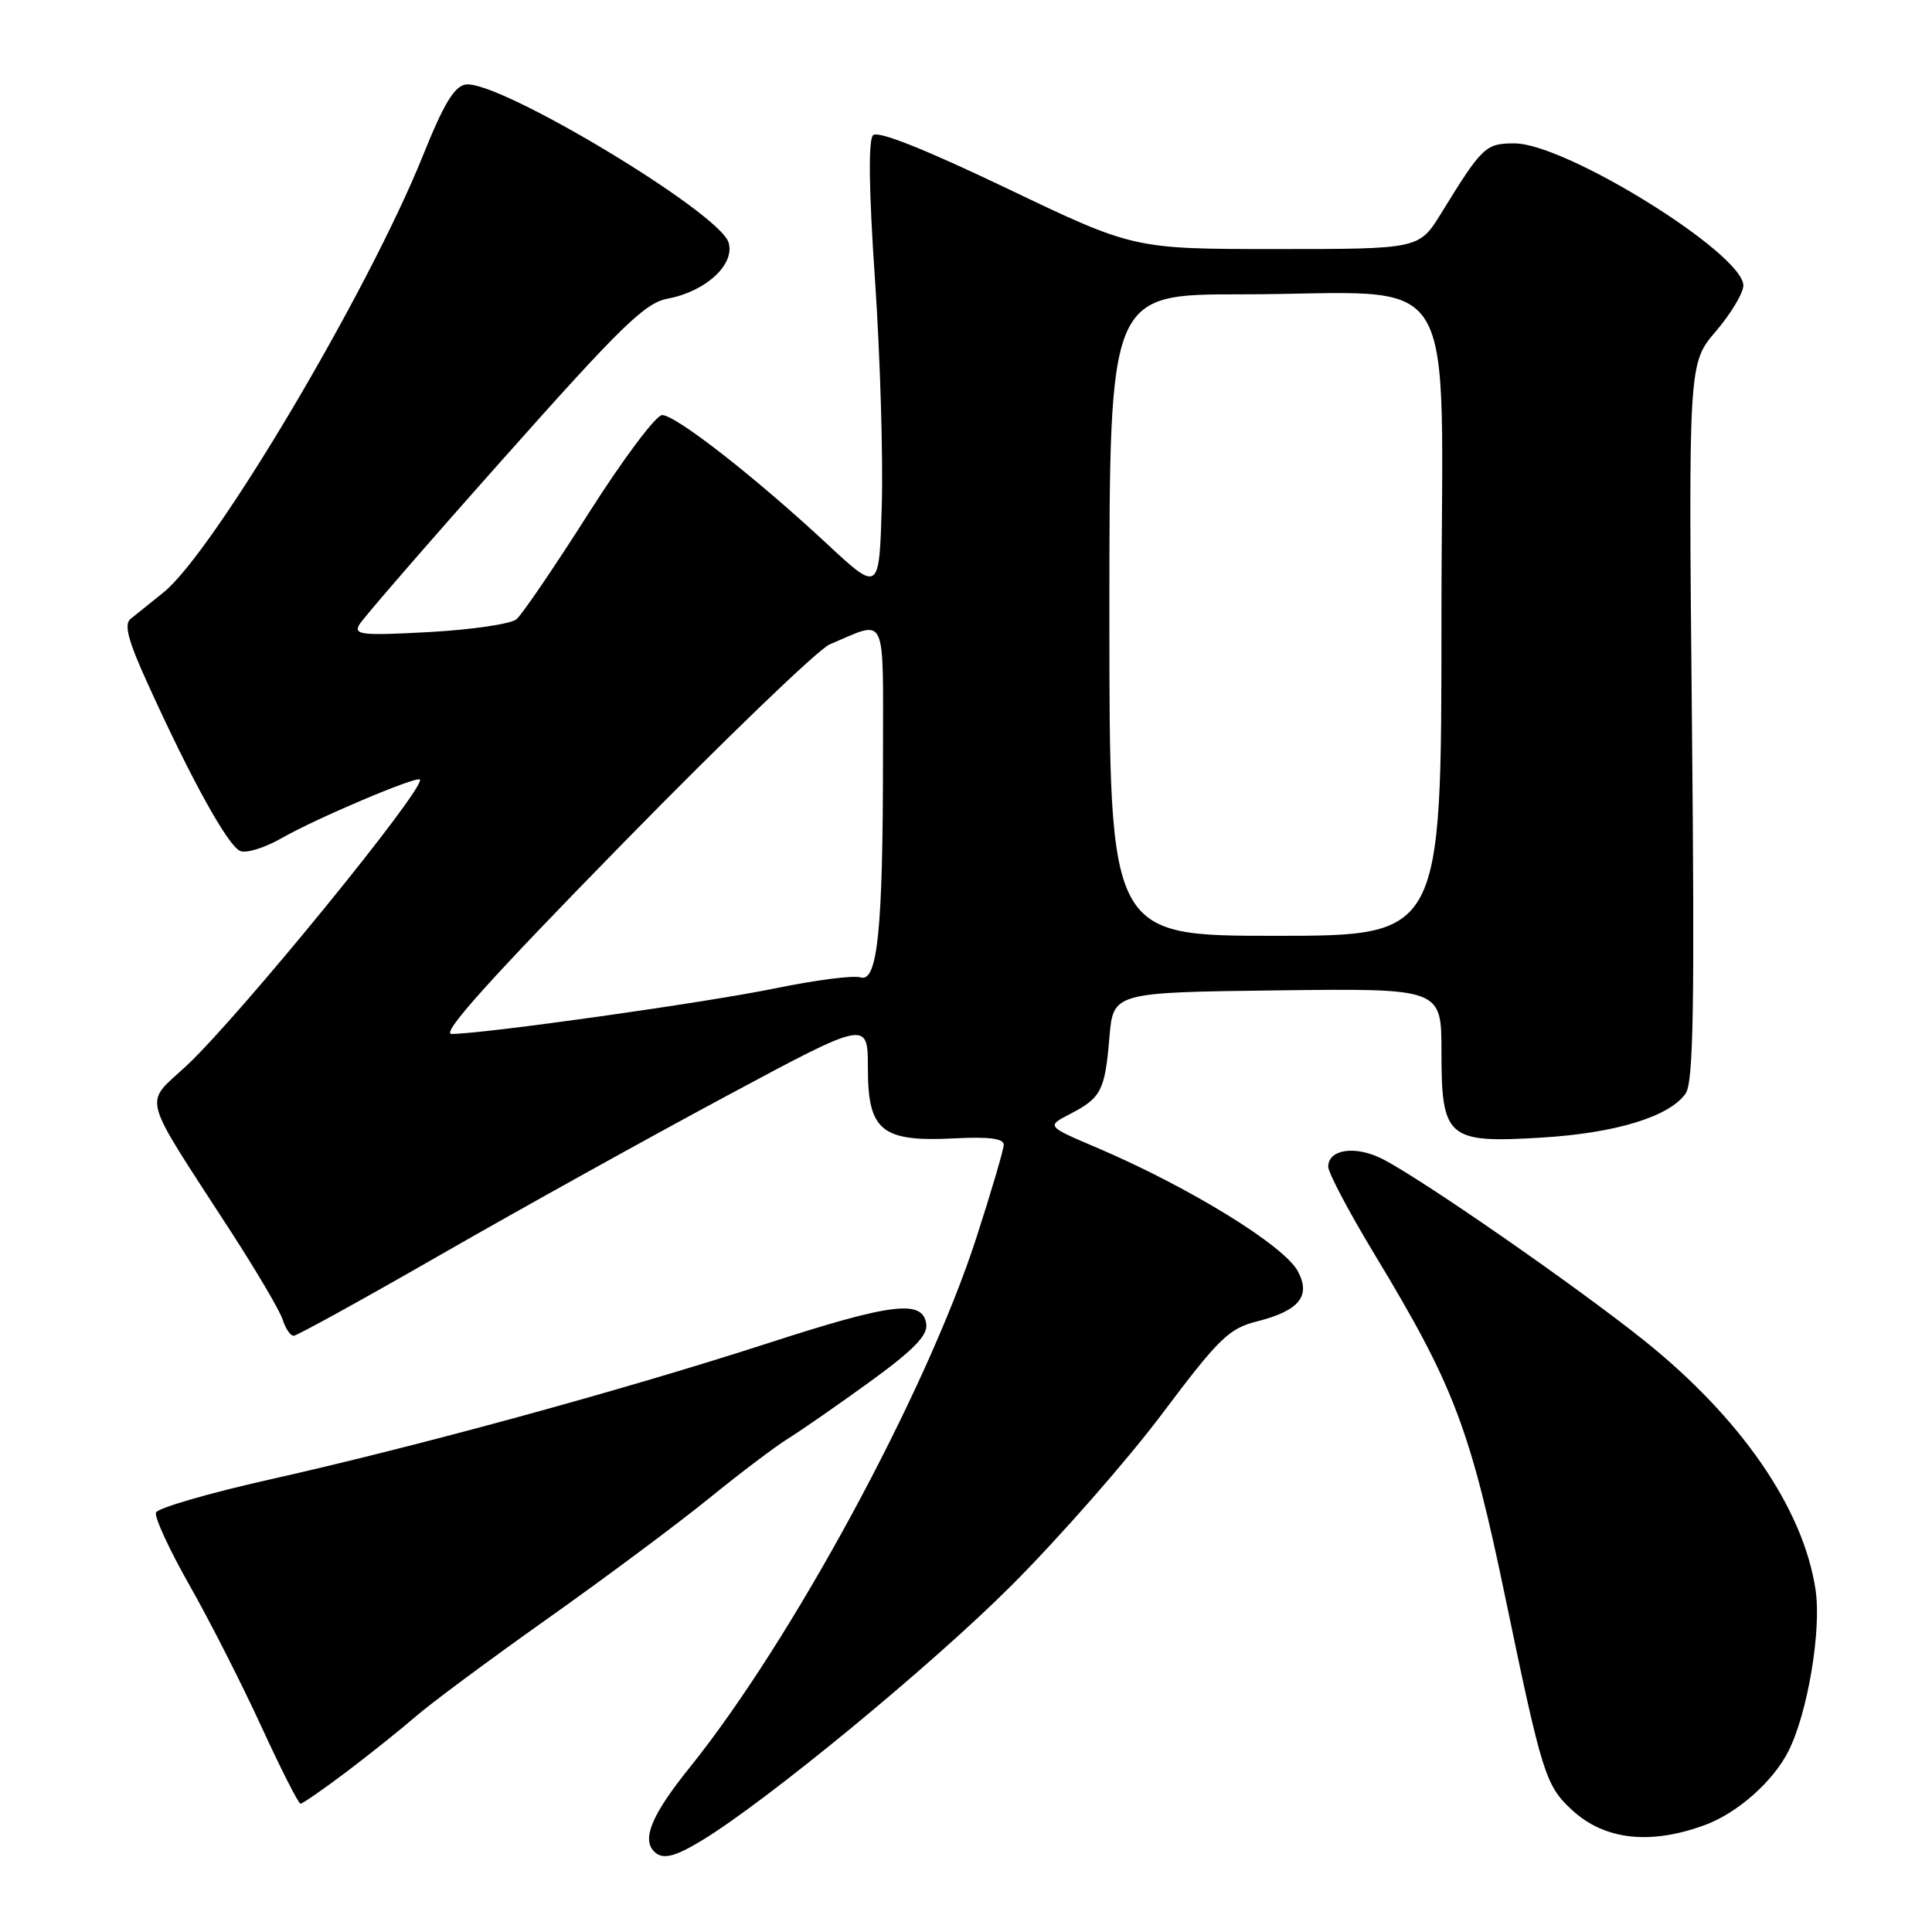 <?xml version="1.0" encoding="UTF-8" standalone="no"?>
<!DOCTYPE svg PUBLIC "-//W3C//DTD SVG 1.1//EN" "http://www.w3.org/Graphics/SVG/1.1/DTD/svg11.dtd" >
<svg xmlns="http://www.w3.org/2000/svg" xmlns:xlink="http://www.w3.org/1999/xlink" version="1.1" viewBox="0 0 256 256">
 <g >
 <path fill="currentColor"
d=" M 93.00 243.87 C 101.61 238.65 123.50 220.62 134.05 210.06 C 140.40 203.70 149.38 193.47 154.00 187.32 C 161.52 177.31 162.85 176.02 166.57 175.09 C 172.14 173.68 173.73 171.74 171.98 168.46 C 170.14 165.02 157.56 157.29 145.33 152.07 C 138.66 149.23 138.66 149.23 141.77 147.62 C 145.91 145.48 146.41 144.52 147.00 137.50 C 147.50 131.50 147.50 131.50 169.25 131.23 C 191.00 130.96 191.00 130.96 191.00 139.33 C 191.00 150.83 191.77 151.49 204.24 150.74 C 214.06 150.15 221.21 147.97 223.35 144.90 C 224.39 143.42 224.56 133.52 224.19 95.59 C 223.73 48.13 223.73 48.13 227.37 43.89 C 229.36 41.55 231.00 38.83 231.00 37.83 C 231.00 33.61 207.48 19.00 200.68 19.00 C 196.84 19.00 196.41 19.41 190.97 28.25 C 188.04 33.00 188.04 33.00 169.13 33.00 C 150.22 33.00 150.22 33.00 133.44 24.97 C 122.50 19.74 116.32 17.28 115.68 17.92 C 115.04 18.56 115.13 25.27 115.95 37.20 C 116.63 47.26 117.03 60.67 116.84 67.00 C 116.50 78.50 116.50 78.50 109.50 71.99 C 100.02 63.18 89.54 55.00 87.74 55.00 C 86.92 55.00 82.55 60.84 78.02 67.97 C 73.49 75.10 69.17 81.44 68.43 82.06 C 67.68 82.68 62.50 83.44 56.90 83.75 C 47.93 84.24 46.83 84.12 47.61 82.77 C 48.10 81.92 56.70 72.00 66.73 60.73 C 82.35 43.16 85.46 40.14 88.48 39.57 C 93.55 38.62 97.45 35.00 96.53 32.11 C 95.26 28.10 66.03 10.55 61.71 11.20 C 60.21 11.42 58.79 13.77 56.09 20.50 C 48.79 38.68 28.30 73.19 21.65 78.51 C 19.92 79.90 17.96 81.47 17.30 82.01 C 16.40 82.74 16.97 84.89 19.64 90.74 C 25.39 103.40 30.25 112.16 31.85 112.77 C 32.67 113.09 35.14 112.31 37.34 111.05 C 41.82 108.47 55.15 102.82 55.63 103.29 C 56.55 104.22 31.83 134.55 24.75 141.18 C 19.02 146.54 18.46 144.44 30.55 163.12 C 33.98 168.41 37.09 173.69 37.46 174.87 C 37.83 176.04 38.48 177.00 38.91 177.00 C 39.33 177.00 48.19 172.12 58.59 166.14 C 68.99 160.17 85.94 150.76 96.25 145.23 C 115.00 135.17 115.00 135.17 115.00 141.56 C 115.00 149.86 116.82 151.33 126.46 150.84 C 130.98 150.60 133.00 150.86 133.00 151.67 C 133.00 152.31 131.34 157.94 129.32 164.17 C 122.67 184.61 104.90 217.42 91.39 234.20 C 86.40 240.40 85.01 243.67 86.67 245.33 C 87.78 246.45 89.34 246.09 93.00 243.87 Z  M 226.00 241.79 C 230.24 240.21 234.93 236.06 236.95 232.09 C 239.51 227.08 241.38 216.01 240.57 210.65 C 238.96 199.90 230.71 187.91 217.84 177.61 C 208.77 170.36 188.49 156.29 183.20 153.58 C 179.62 151.75 176.00 152.26 176.00 154.60 C 176.00 155.41 178.78 160.66 182.18 166.28 C 192.67 183.64 194.80 189.24 199.52 211.95 C 204.33 235.08 204.80 236.58 208.26 239.80 C 212.59 243.83 218.69 244.51 226.00 241.79 Z  M 45.91 234.78 C 48.98 232.46 53.09 229.17 55.04 227.48 C 56.98 225.78 64.86 219.93 72.54 214.49 C 80.22 209.05 89.88 201.85 94.00 198.50 C 98.12 195.15 102.85 191.58 104.50 190.57 C 106.15 189.55 110.98 186.19 115.24 183.11 C 120.94 178.98 122.92 176.97 122.74 175.50 C 122.34 172.15 118.30 172.62 101.73 177.99 C 82.49 184.22 55.39 191.63 35.79 196.03 C 27.71 197.84 20.90 199.82 20.67 200.42 C 20.44 201.02 22.43 205.33 25.08 210.00 C 27.74 214.68 32.03 223.11 34.62 228.75 C 37.21 234.39 39.55 239.00 39.82 239.00 C 40.09 239.00 42.83 237.10 45.91 234.78 Z  M 82.52 111.76 C 96.11 97.88 108.45 86.01 109.93 85.39 C 117.64 82.14 117.00 80.79 117.00 100.29 C 117.00 123.19 116.28 130.23 114.03 129.51 C 113.10 129.21 107.99 129.87 102.67 130.97 C 93.42 132.87 64.09 137.00 59.83 137.00 C 58.39 137.00 64.97 129.68 82.52 111.76 Z  M 147.00 81.50 C 147.00 39.00 147.00 39.00 164.36 39.00 C 194.25 39.00 191.00 33.74 191.00 82.14 C 191.00 124.00 191.00 124.00 169.00 124.00 C 147.00 124.00 147.00 124.00 147.00 81.50 Z "/>
</g>
</svg>